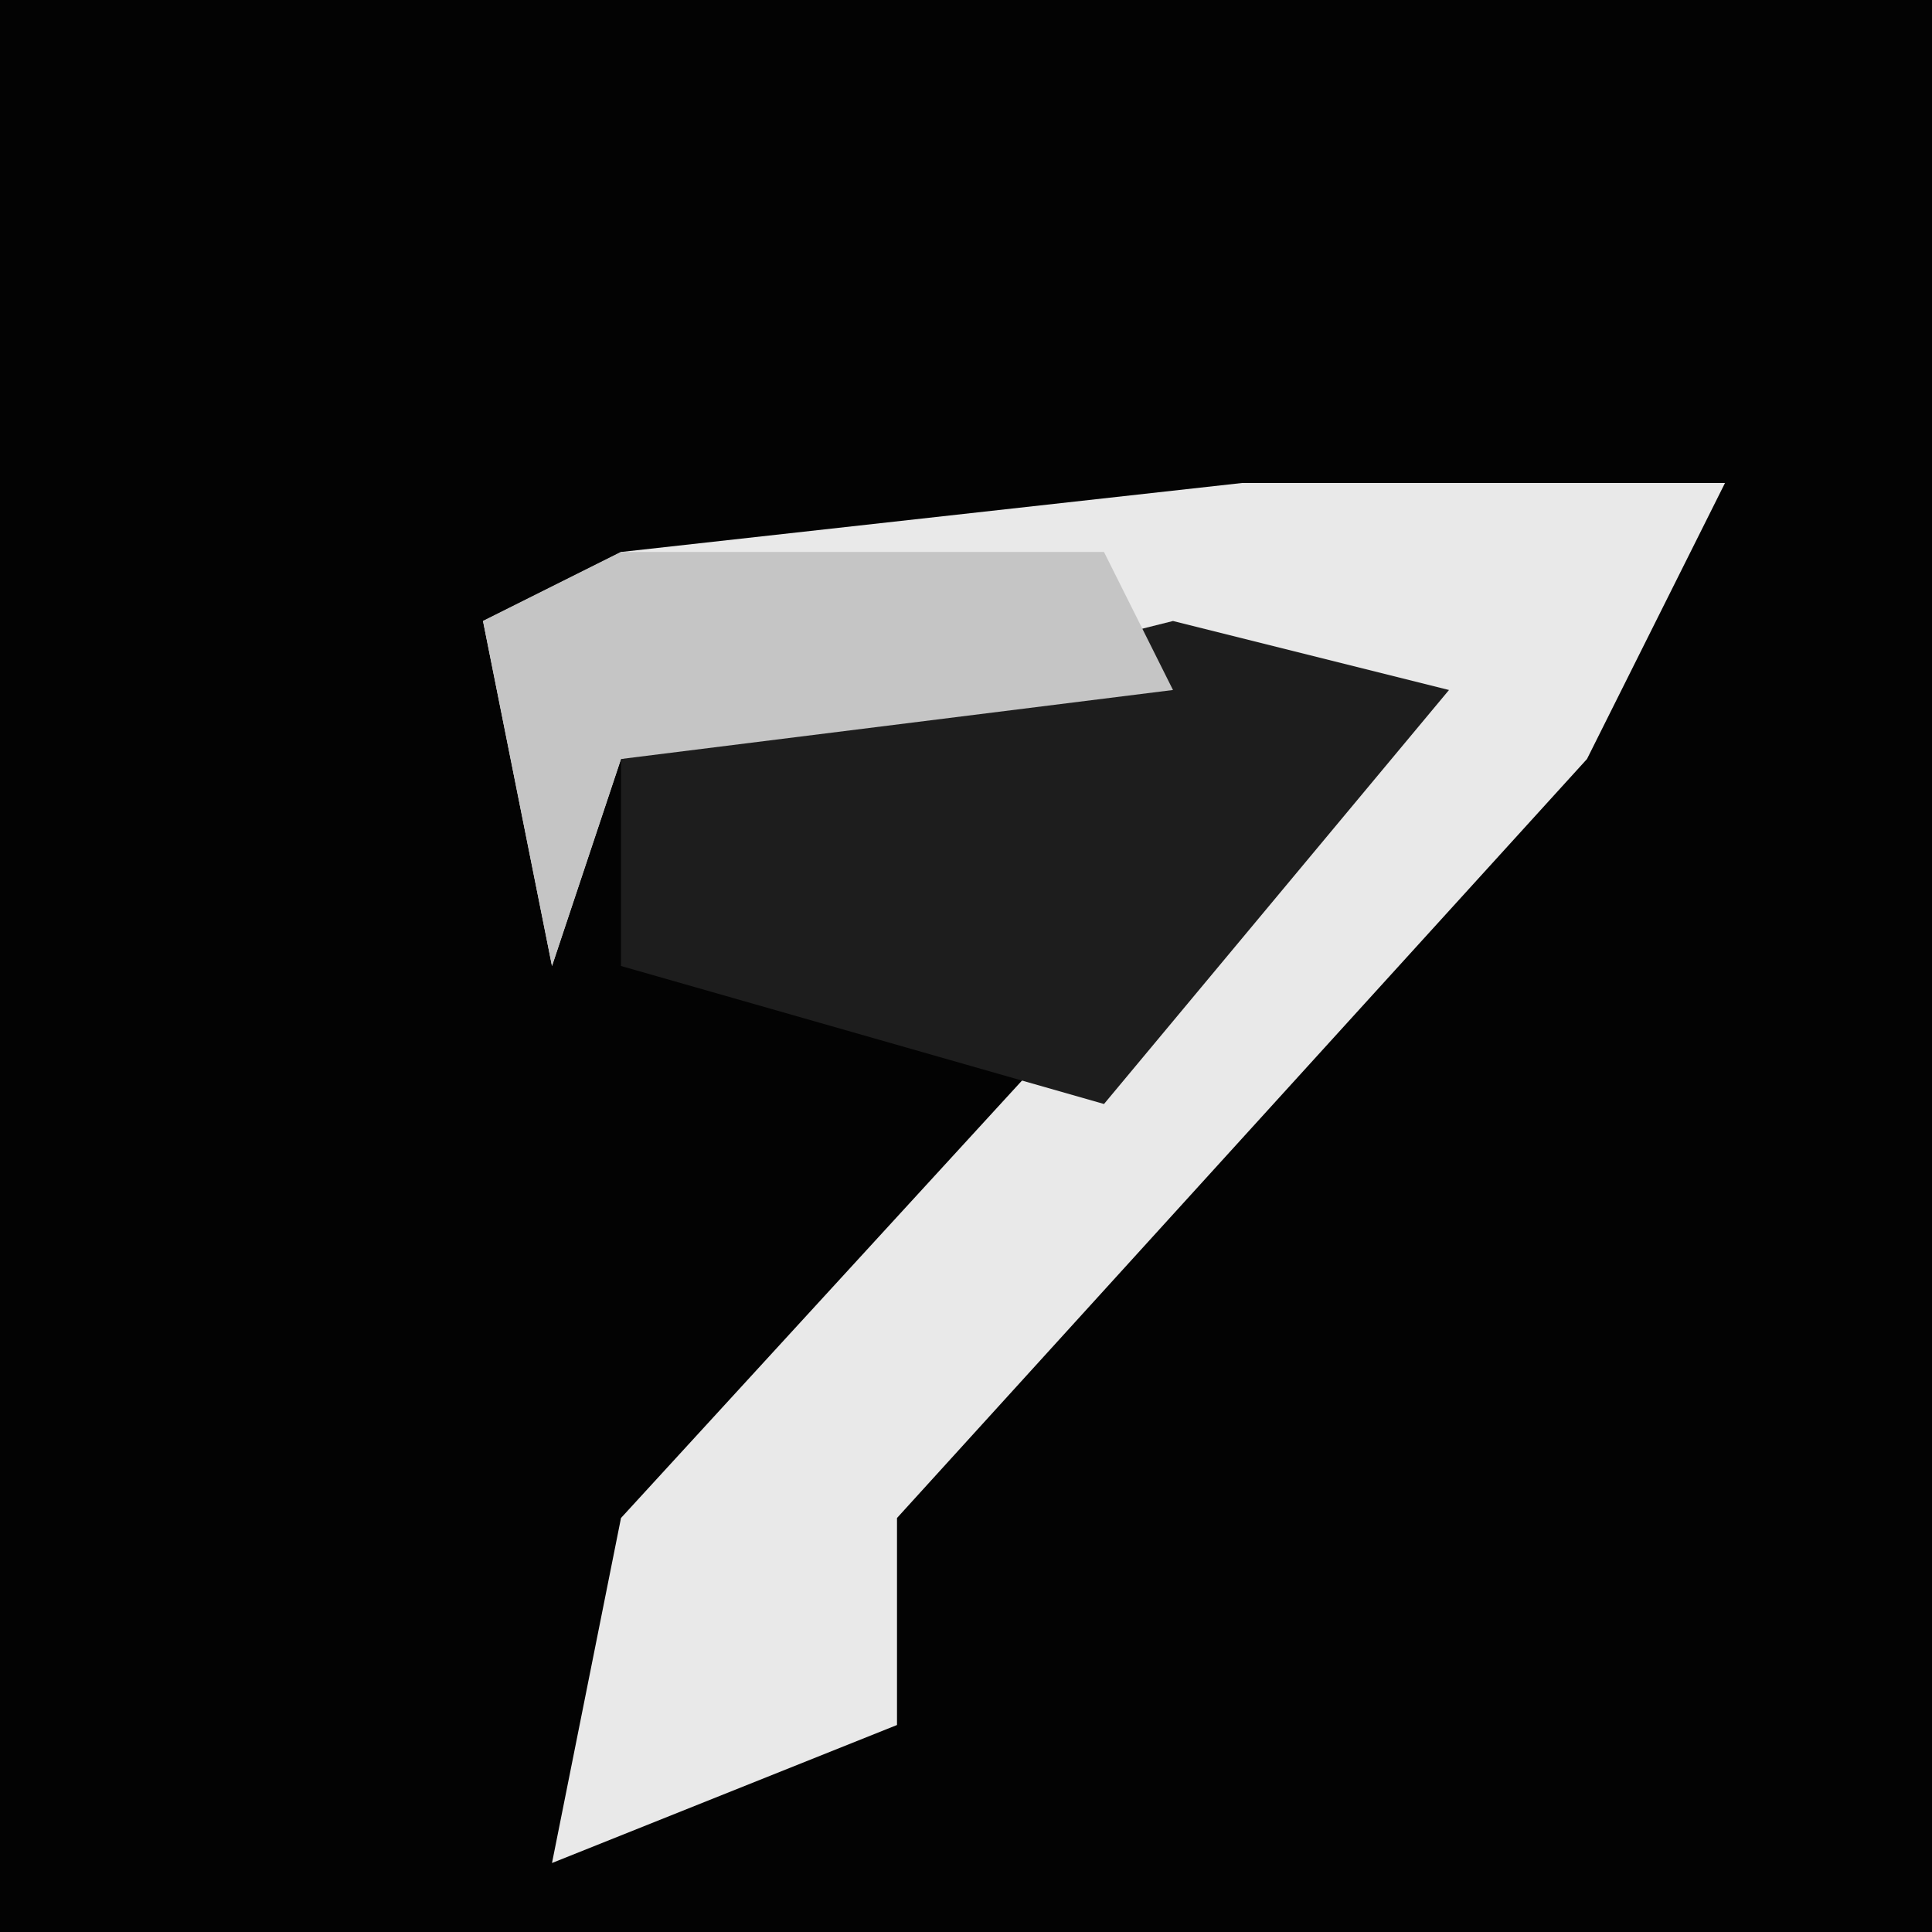 <?xml version="1.0" encoding="UTF-8"?>
<svg version="1.1" xmlns="http://www.w3.org/2000/svg" width="28" height="28">
<path d="M0,0 L28,0 L28,28 L0,28 Z " fill="#030303" transform="translate(0,0)"/>
<path d="M0,0 L7,0 L5,4 L-5,15 L-5,18 L-10,20 L-9,15 L2,3 L-9,4 L-10,7 L-11,2 L-9,1 Z " fill="#E9E9E9" transform="translate(18,7)"/>
<path d="M0,0 L4,1 L-1,7 L-8,5 L-8,2 Z " fill="#1D1D1D" transform="translate(17,9)"/>
<path d="M0,0 L7,0 L8,2 L0,3 L-1,6 L-2,1 Z " fill="#C5C5C5" transform="translate(9,8)"/>
</svg>
